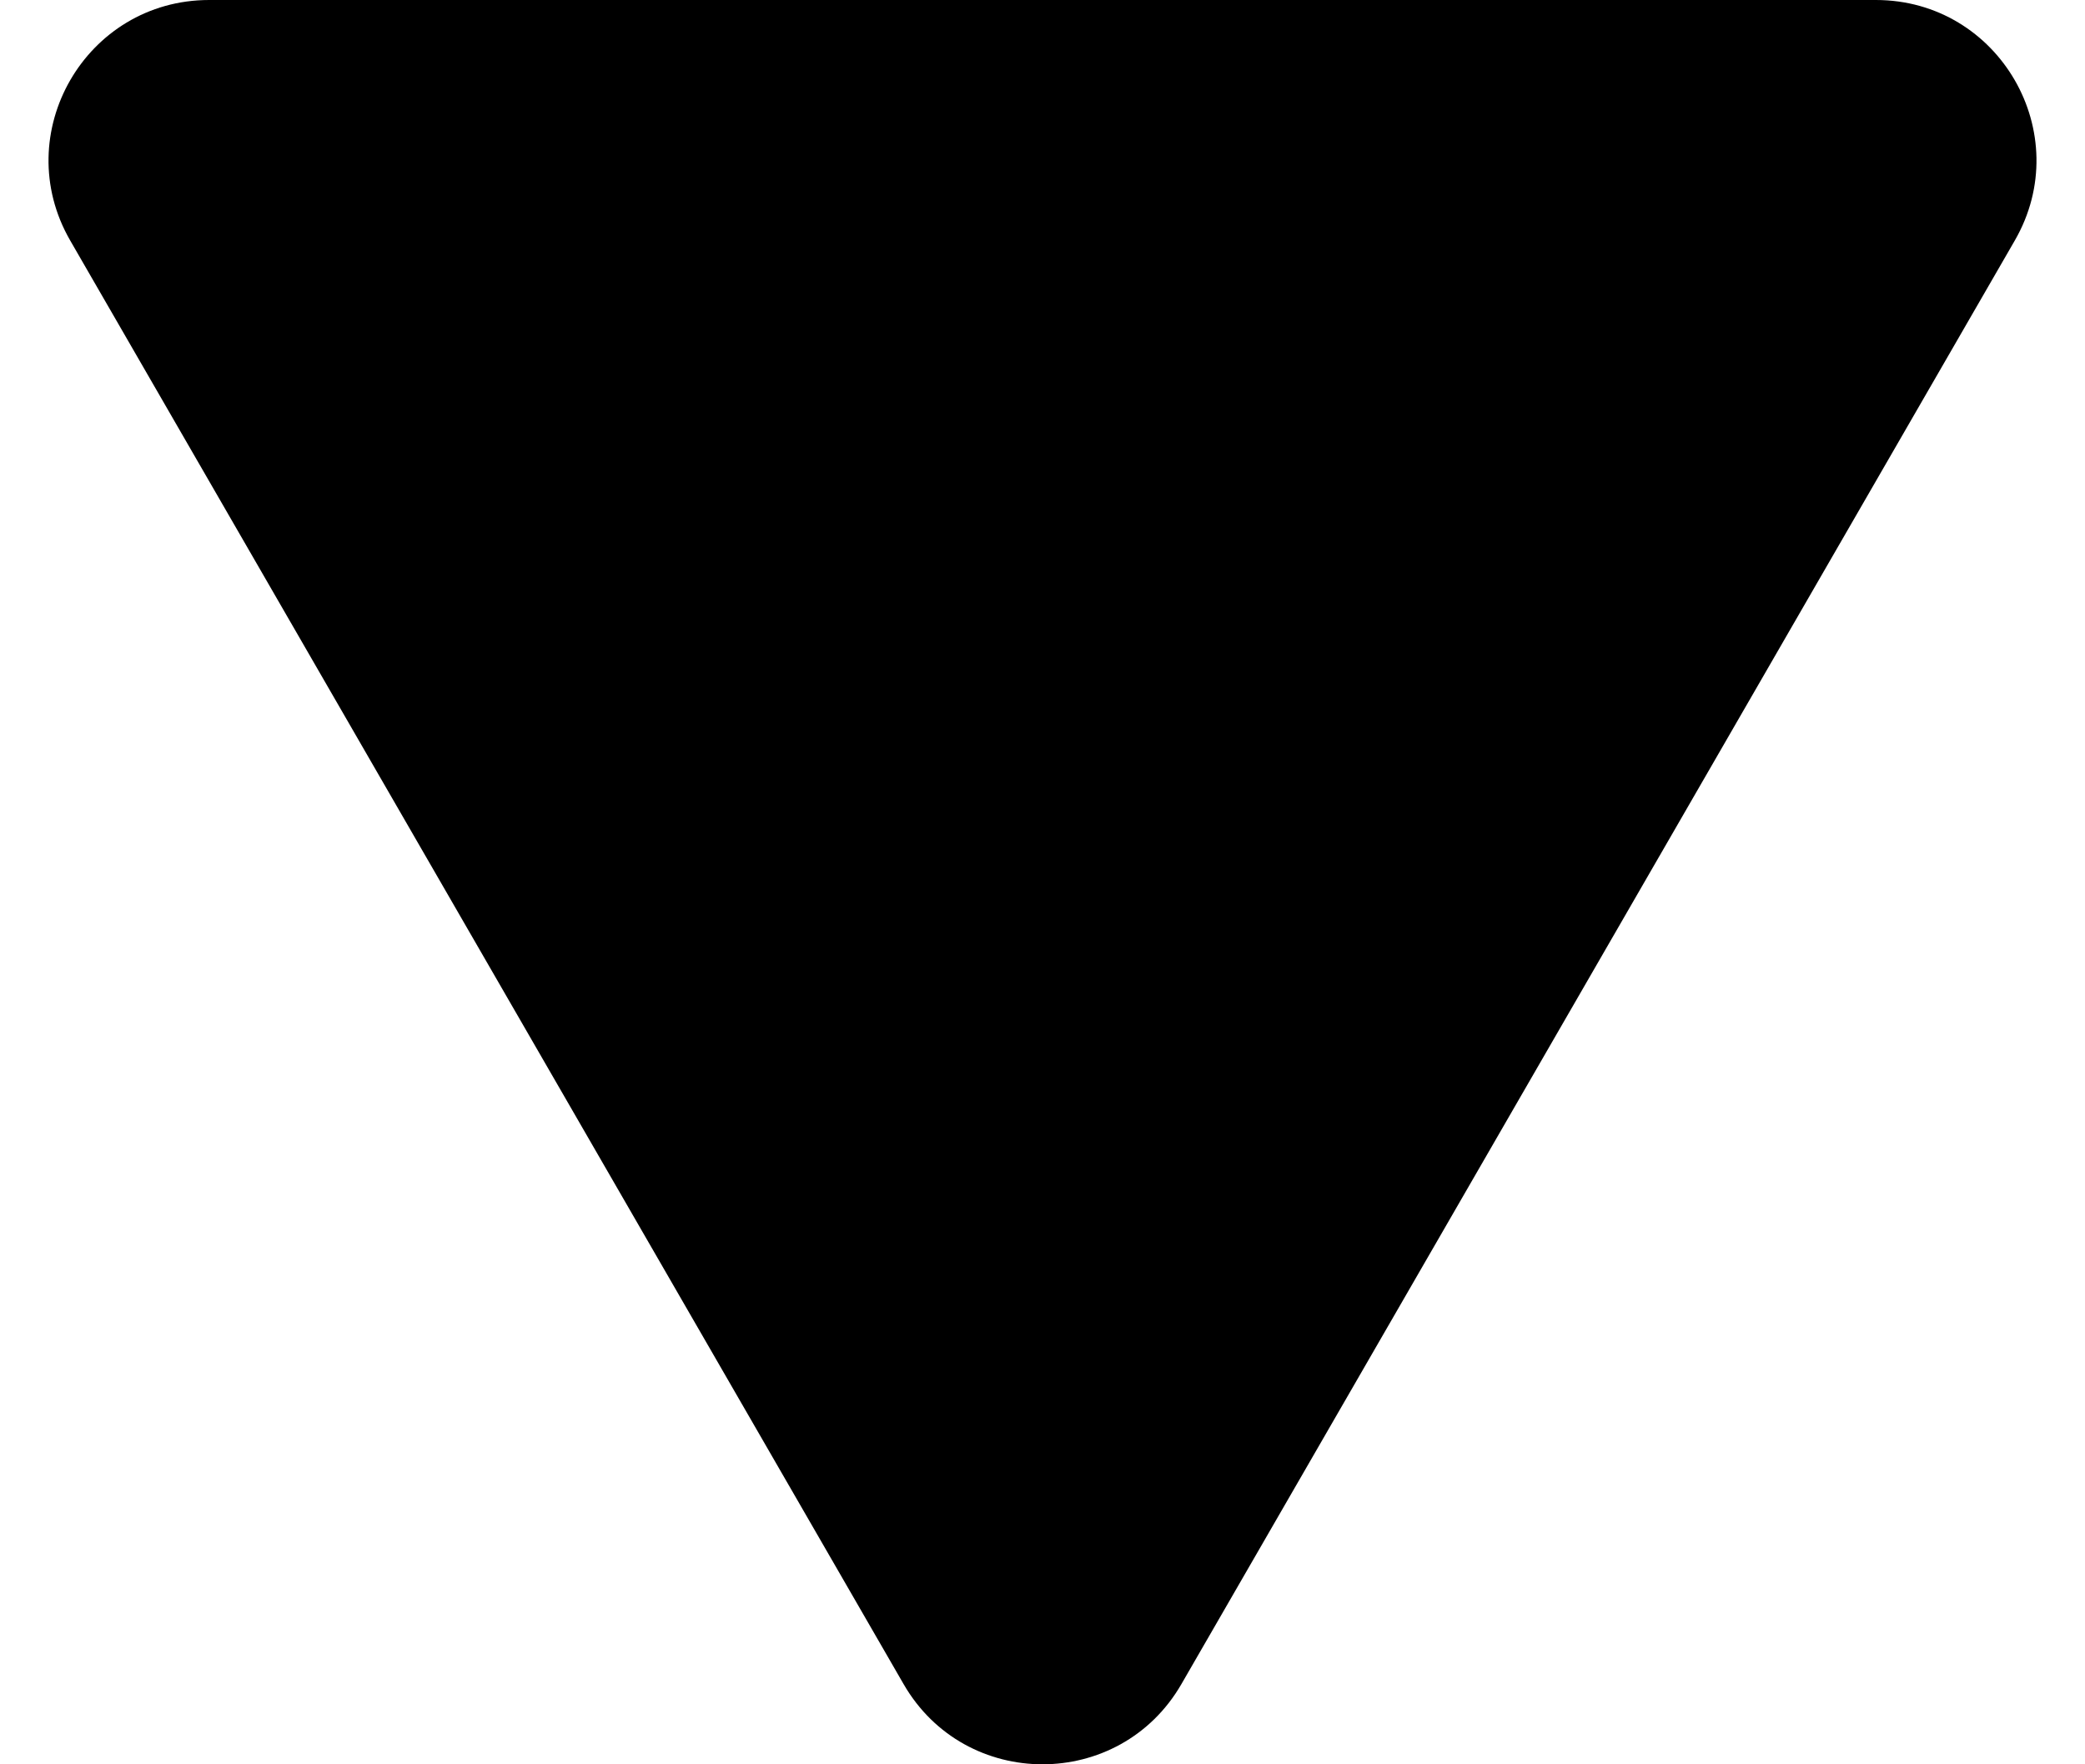<svg width="26" height="22" viewBox="0 0 26 22" fill="none" xmlns="http://www.w3.org/2000/svg">
<path d="M11.268 21C12.038 22.333 13.962 22.333 14.732 21L25.124 3C25.894 1.667 24.932 0 23.392 0L2.608 0C1.068 0 0.106 1.667 0.876 3L11.268 21Z" fill="black"/>
</svg>
